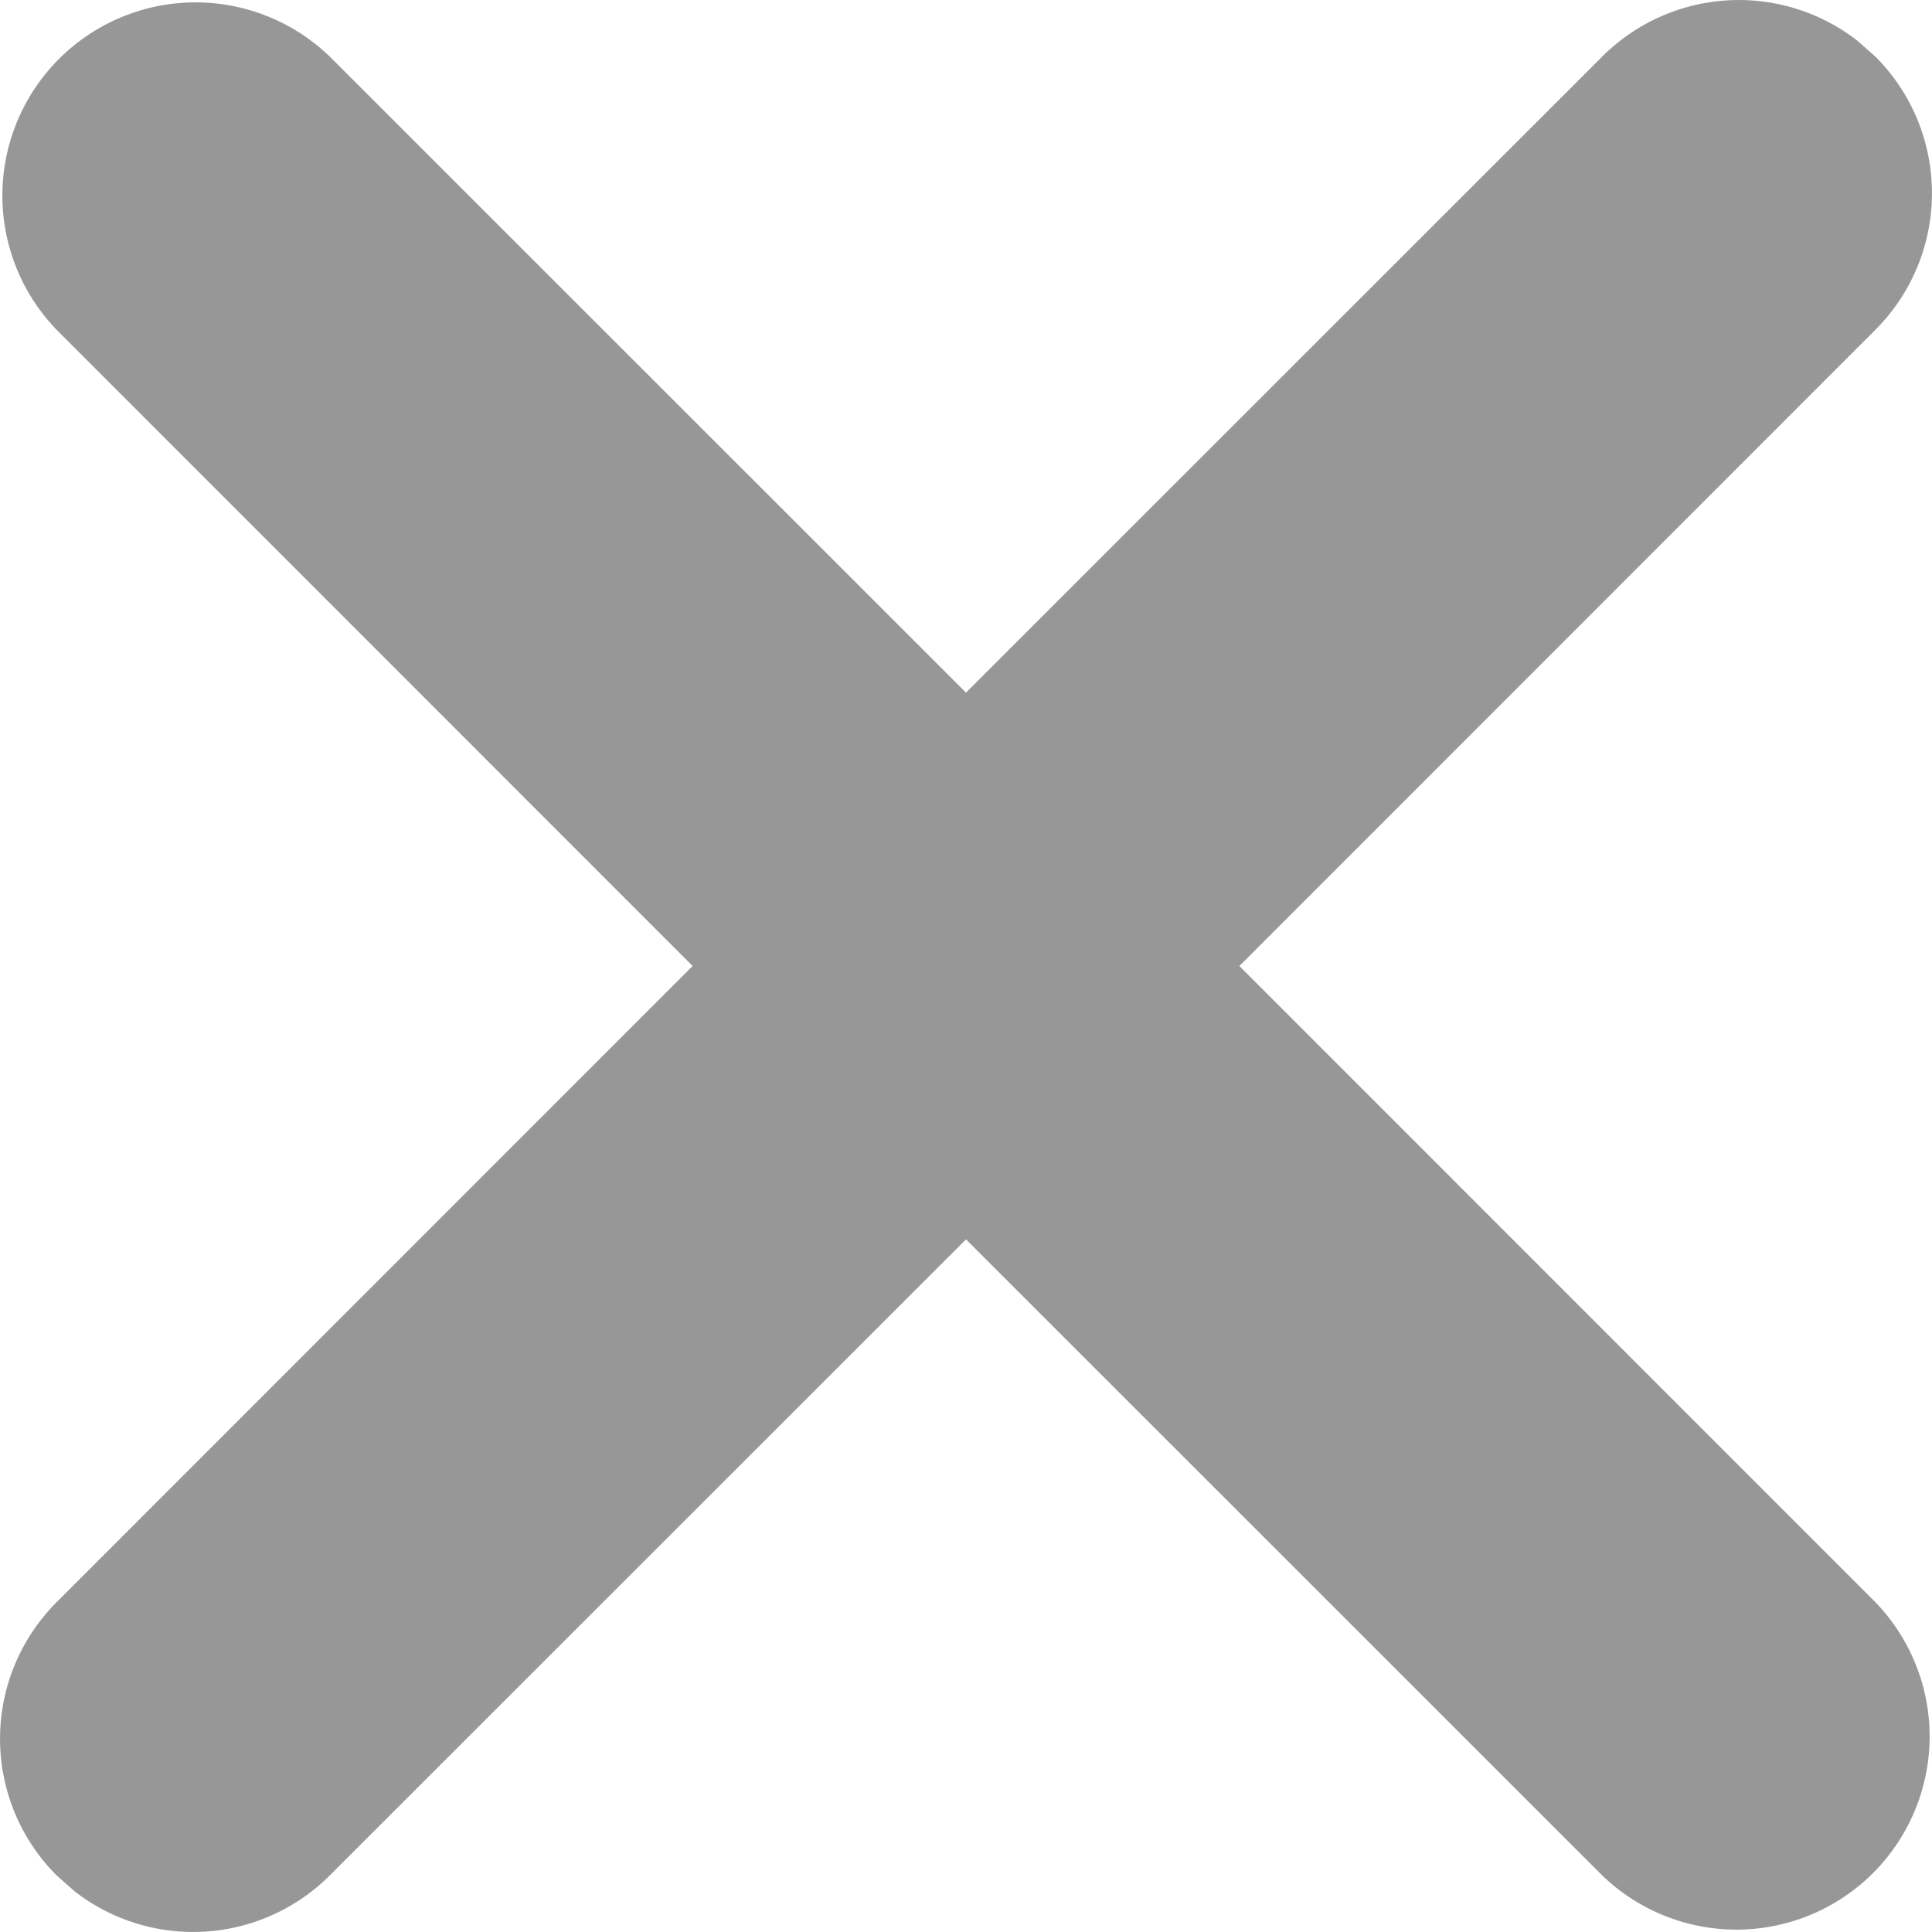 <svg xmlns="http://www.w3.org/2000/svg" width="10" height="10" viewBox="0 0 10 10">
    <path fill="#979797" fill-rule="nonzero" d="M1.707.293L5 3.585 8.293.293A1 1 0 0 1 9.613.21l.094.083a1 1 0 0 1 0 1.414L6.415 5l3.292 3.293a1 1 0 0 1-1.414 1.414L5 6.415 1.707 9.707a1 1 0 0 1-1.32.083l-.094-.083a1 1 0 0 1 0-1.414L3.585 5 .293 1.707A1 1 0 0 1 1.707.293z"/>
</svg>
